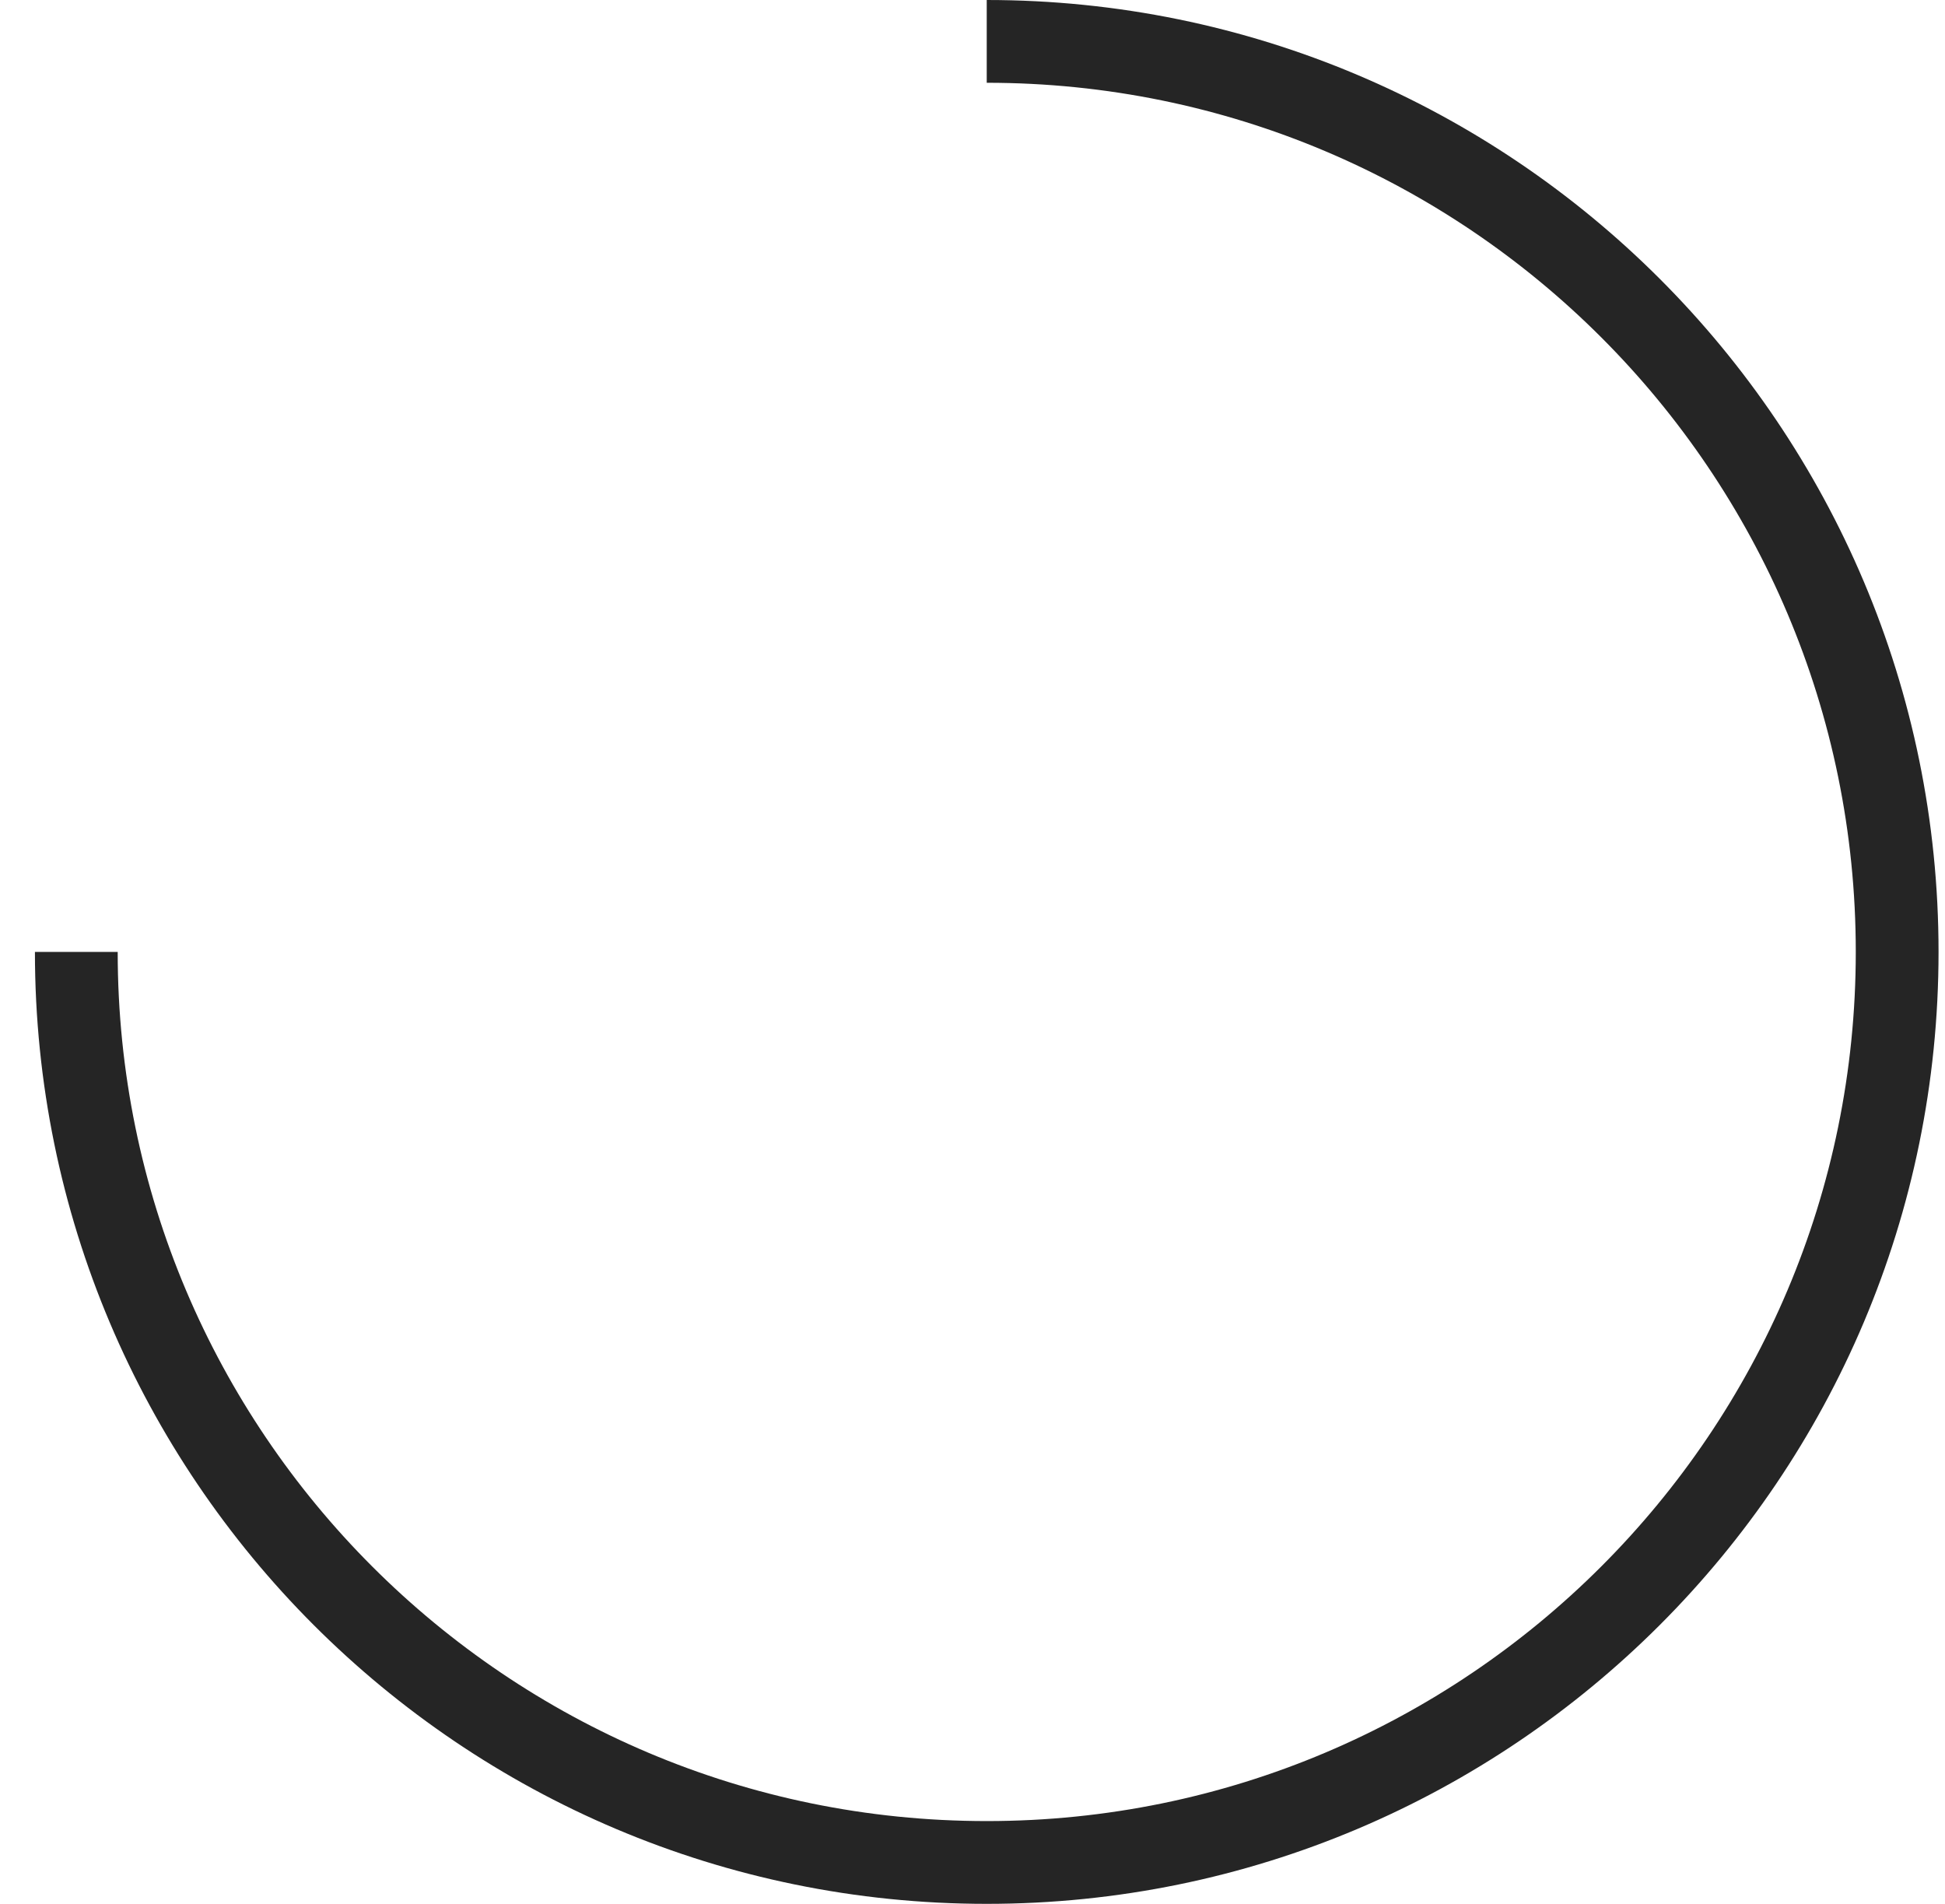 <svg width="47" height="46" viewBox="0 0 47 46" fill="none" xmlns="http://www.w3.org/2000/svg">
<path id="Ellipse 5" d="M1.844 23C1.844 35.15 11.694 45 23.844 45C35.994 45 45.844 35.15 45.844 23C45.844 10.85 35.994 1 23.844 1" stroke="#252525" stroke-width="2"/>
</svg>
